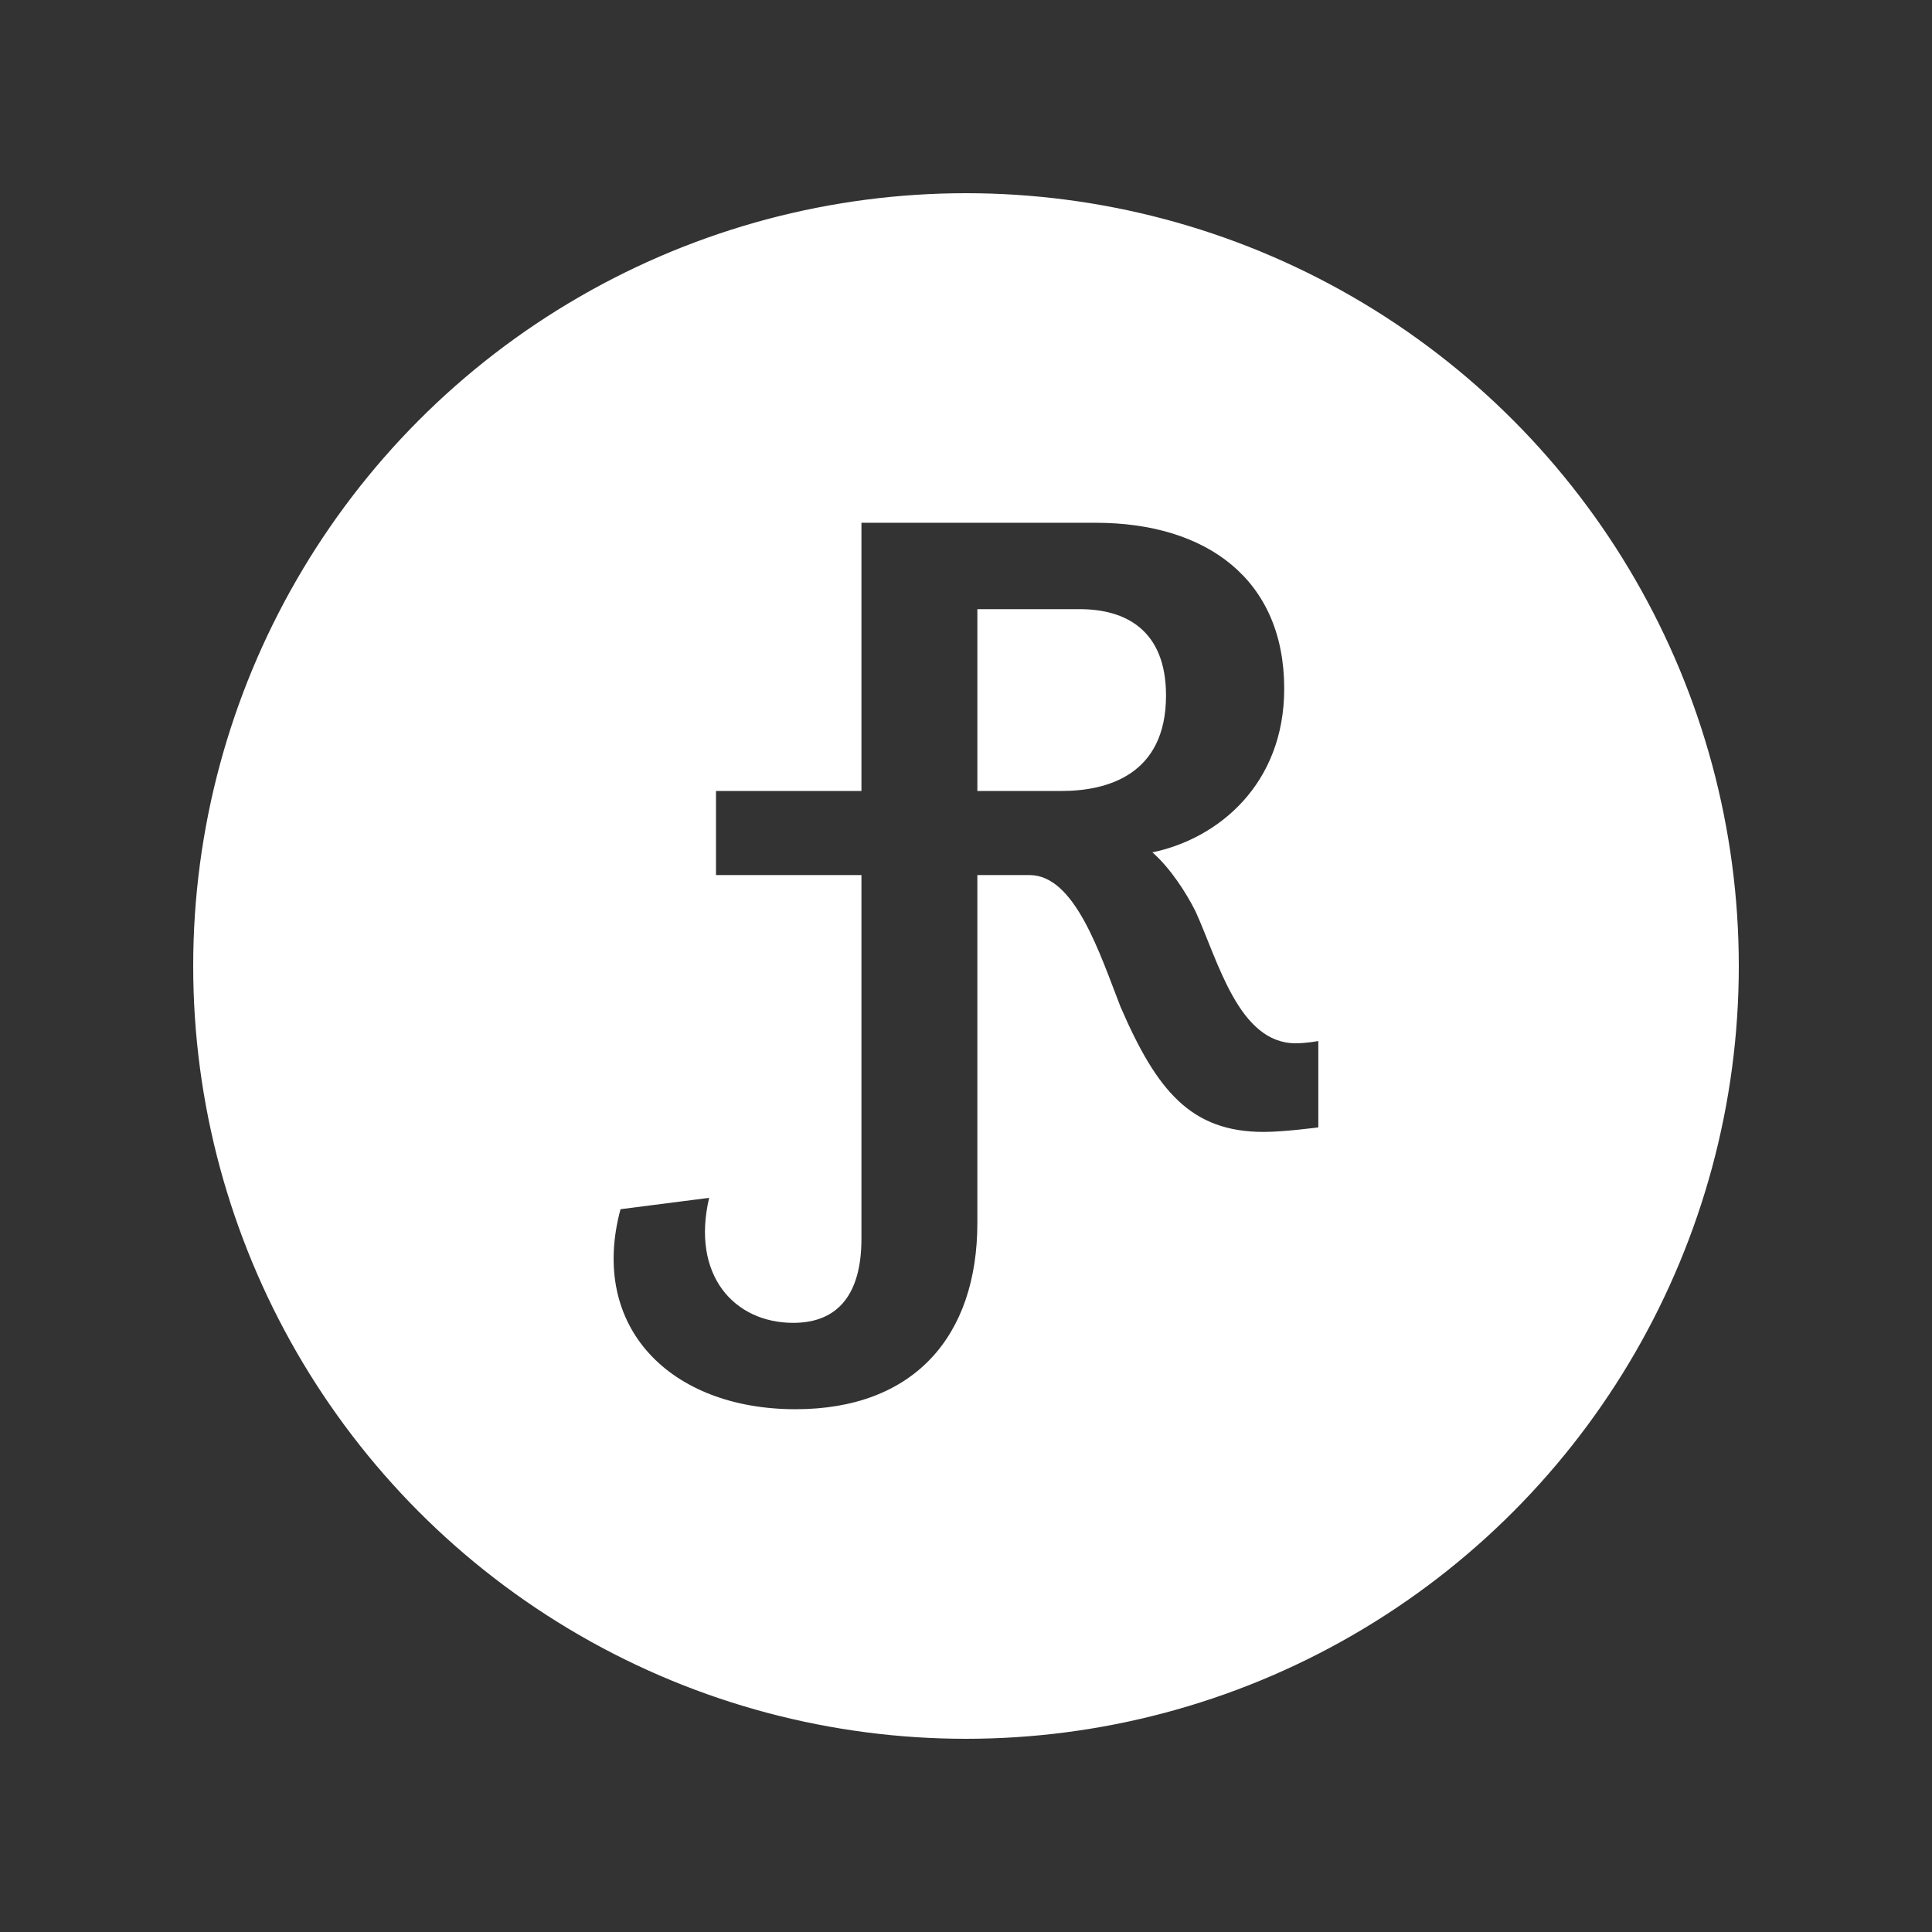 <?xml version="1.0" encoding="utf-8"?>
<!-- Generator: Adobe Illustrator 23.0.1, SVG Export Plug-In . SVG Version: 6.00 Build 0)  -->
<svg version="1.1" id="Layer_1" xmlns="http://www.w3.org/2000/svg" xmlns:xlink="http://www.w3.org/1999/xlink" x="0px" y="0px"
	 viewBox="0 0 85 85" style="enable-background:new 0 0 85 85;" xml:space="preserve">
<rect x="0" y="0" width="85" height="85" fill="#333333" stroke="none"/>
<style type="text/css">
	.st0{fill:none;stroke:#FFFFFF;}
	.st1{fill-rule:evenodd;clip-rule:evenodd;fill:#FFFFFF;}
</style>
<title>logoV2</title>
<desc>Created with Sketch.</desc>
<g id="Page-1">
	<g id="Portfolio-Home" transform="translate(-20, -33)">
		<g id="logoV2" transform="translate(29, 42)">
			<g id="Oval">
				<g>
					<circle class="st0" cx="33.5" cy="33.5" r="33.5"/>
				</g>
			</g>
			<g id="logo">
				<path id="Combined-Shape" class="st1" d="M33.5,67C15,67,0,52,0,33.5S15,0,33.5,0S67,15,67,33.5S52,67,33.5,67z M43.6,31.1
					c-0.4-0.8-1.1-1.9-1.9-2.6c2.9-0.6,5.8-3,5.8-7.2c0-4.8-3.4-7.3-8.3-7.3H28.9v11.8h-6.4v3.7h6.4v11.2v4.8c0,2.4-1,3.7-3,3.7
					c-2.6,0-4.5-2.1-3.7-5.5l-3.9,0.5C16.9,49.4,20.5,53,26,53c5.2,0,8-3.2,8-8.2v-4.1V29.5h2.3c2,0,3.1,3.5,4,5.8
					c1.6,3.7,3.1,5.5,6.3,5.5c0.9,0,2.4-0.2,2.4-0.2v-3.8c0,0-0.5,0.1-1,0.1C45.5,36.9,44.6,33.3,43.6,31.1z"/>
			</g>
			<path id="Path" class="st1" d="M34,25.8v-8h4.5c2,0,3.8,0.9,3.8,3.8c0,3.5-2.6,4.2-4.6,4.2H34z"/>
		</g>
	</g>
</g>
</svg>
